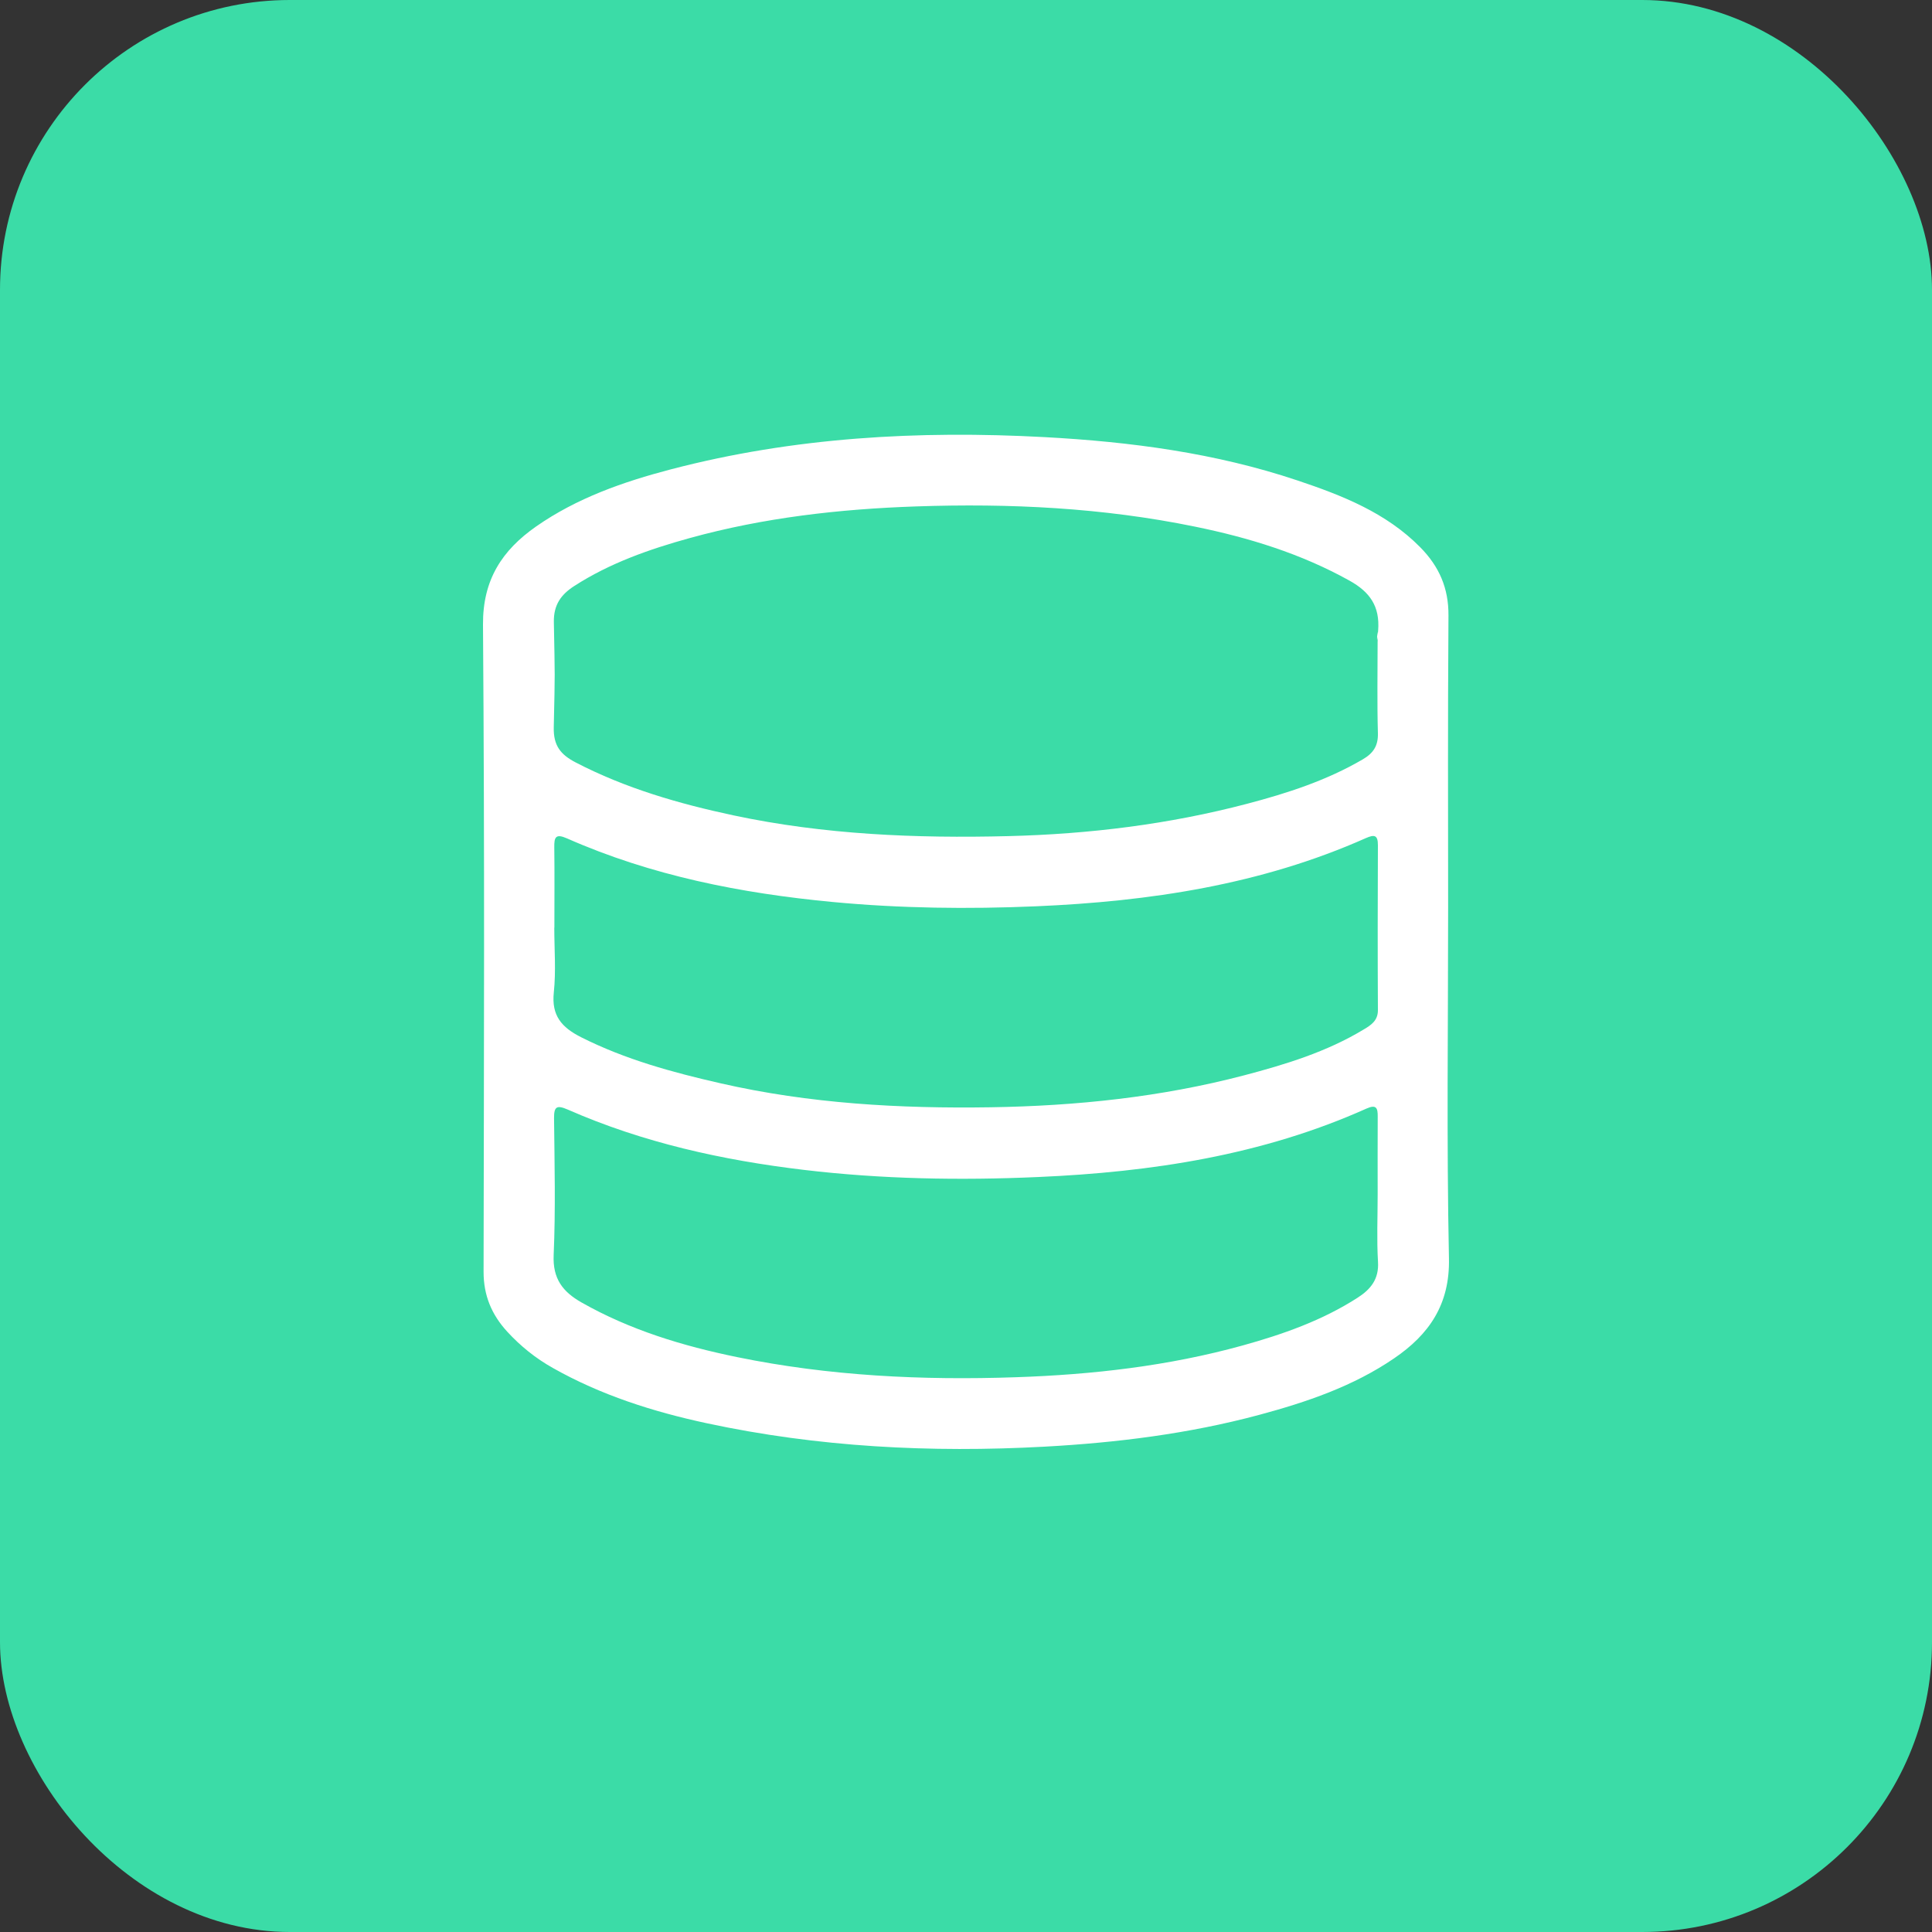 <svg width="40" height="40" viewBox="0 0 40 40" fill="none" xmlns="http://www.w3.org/2000/svg">
<rect x="0" y="0" width="40" height="40" fill="#333333" stroke="none"/>
<rect width="40" height="40" rx="6" fill="#3BDCA7"/>
<path d="M29.982 18.784C29.982 21.208 29.949 23.632 29.999 26.055C30.019 27.007 29.589 27.629 28.862 28.124C28.014 28.703 27.05 29.03 26.064 29.295C24.608 29.685 23.122 29.87 21.619 29.952C19.269 30.08 16.937 29.961 14.634 29.467C13.52 29.228 12.44 28.884 11.444 28.321C11.088 28.121 10.777 27.87 10.503 27.572C10.178 27.218 10.011 26.82 10.012 26.329C10.02 21.374 10.035 17.885 10 12.93C9.994 12.003 10.397 11.391 11.1 10.9C11.942 10.312 12.904 9.975 13.891 9.717C16.428 9.053 19.013 8.909 21.623 9.05C23.406 9.146 25.165 9.378 26.862 9.947C27.791 10.258 28.699 10.615 29.405 11.331C29.796 11.728 29.993 12.175 29.989 12.744C29.973 15.245 29.982 16.282 29.982 18.785V18.784ZM28.523 13.281C28.523 12.717 28.49 13.615 28.533 13.053C28.572 12.551 28.36 12.255 27.939 12.021C26.937 11.463 25.856 11.131 24.739 10.903C22.834 10.512 20.906 10.418 18.964 10.485C17.379 10.539 15.813 10.717 14.284 11.139C13.444 11.371 12.625 11.658 11.889 12.133C11.616 12.309 11.462 12.521 11.467 12.875C11.489 14.091 11.492 13.844 11.465 15.06C11.457 15.434 11.603 15.621 11.916 15.784C12.949 16.321 14.058 16.641 15.189 16.882C17.061 17.28 18.962 17.359 20.874 17.311C22.552 17.269 24.2 17.067 25.821 16.641C26.655 16.422 27.468 16.158 28.216 15.721C28.433 15.594 28.535 15.441 28.528 15.181C28.51 14.549 28.522 13.916 28.522 13.283L28.523 13.281ZM11.476 19.205C11.476 19.654 11.513 20.104 11.466 20.548C11.416 21.024 11.624 21.269 12.032 21.475C12.949 21.937 13.928 22.203 14.92 22.429C16.758 22.849 18.627 22.954 20.51 22.925C22.287 22.897 24.037 22.715 25.757 22.264C26.619 22.037 27.467 21.778 28.234 21.314C28.386 21.223 28.529 21.132 28.528 20.914C28.522 19.775 28.523 18.636 28.528 17.497C28.528 17.286 28.454 17.275 28.279 17.352C26.108 18.318 23.798 18.663 21.447 18.764C20.046 18.824 18.643 18.807 17.242 18.675C15.342 18.495 13.49 18.131 11.739 17.358C11.501 17.253 11.473 17.337 11.476 17.542C11.483 18.097 11.478 18.651 11.478 19.206L11.476 19.205ZM28.523 24.727C28.523 24.192 28.521 23.657 28.524 23.12C28.526 22.946 28.5 22.858 28.291 22.952C26.133 23.919 23.834 24.267 21.494 24.369C19.876 24.441 18.257 24.413 16.642 24.221C14.954 24.02 13.314 23.657 11.758 22.974C11.529 22.875 11.469 22.906 11.471 23.152C11.481 24.096 11.504 25.041 11.463 25.984C11.441 26.471 11.648 26.744 12.04 26.966C13.046 27.537 14.137 27.867 15.264 28.098C17.167 28.488 19.095 28.581 21.036 28.514C22.621 28.46 24.186 28.282 25.715 27.86C26.554 27.628 27.373 27.341 28.109 26.867C28.38 26.693 28.552 26.481 28.53 26.125C28.502 25.66 28.523 25.191 28.523 24.724V24.727Z" fill="white"/>
</svg>

